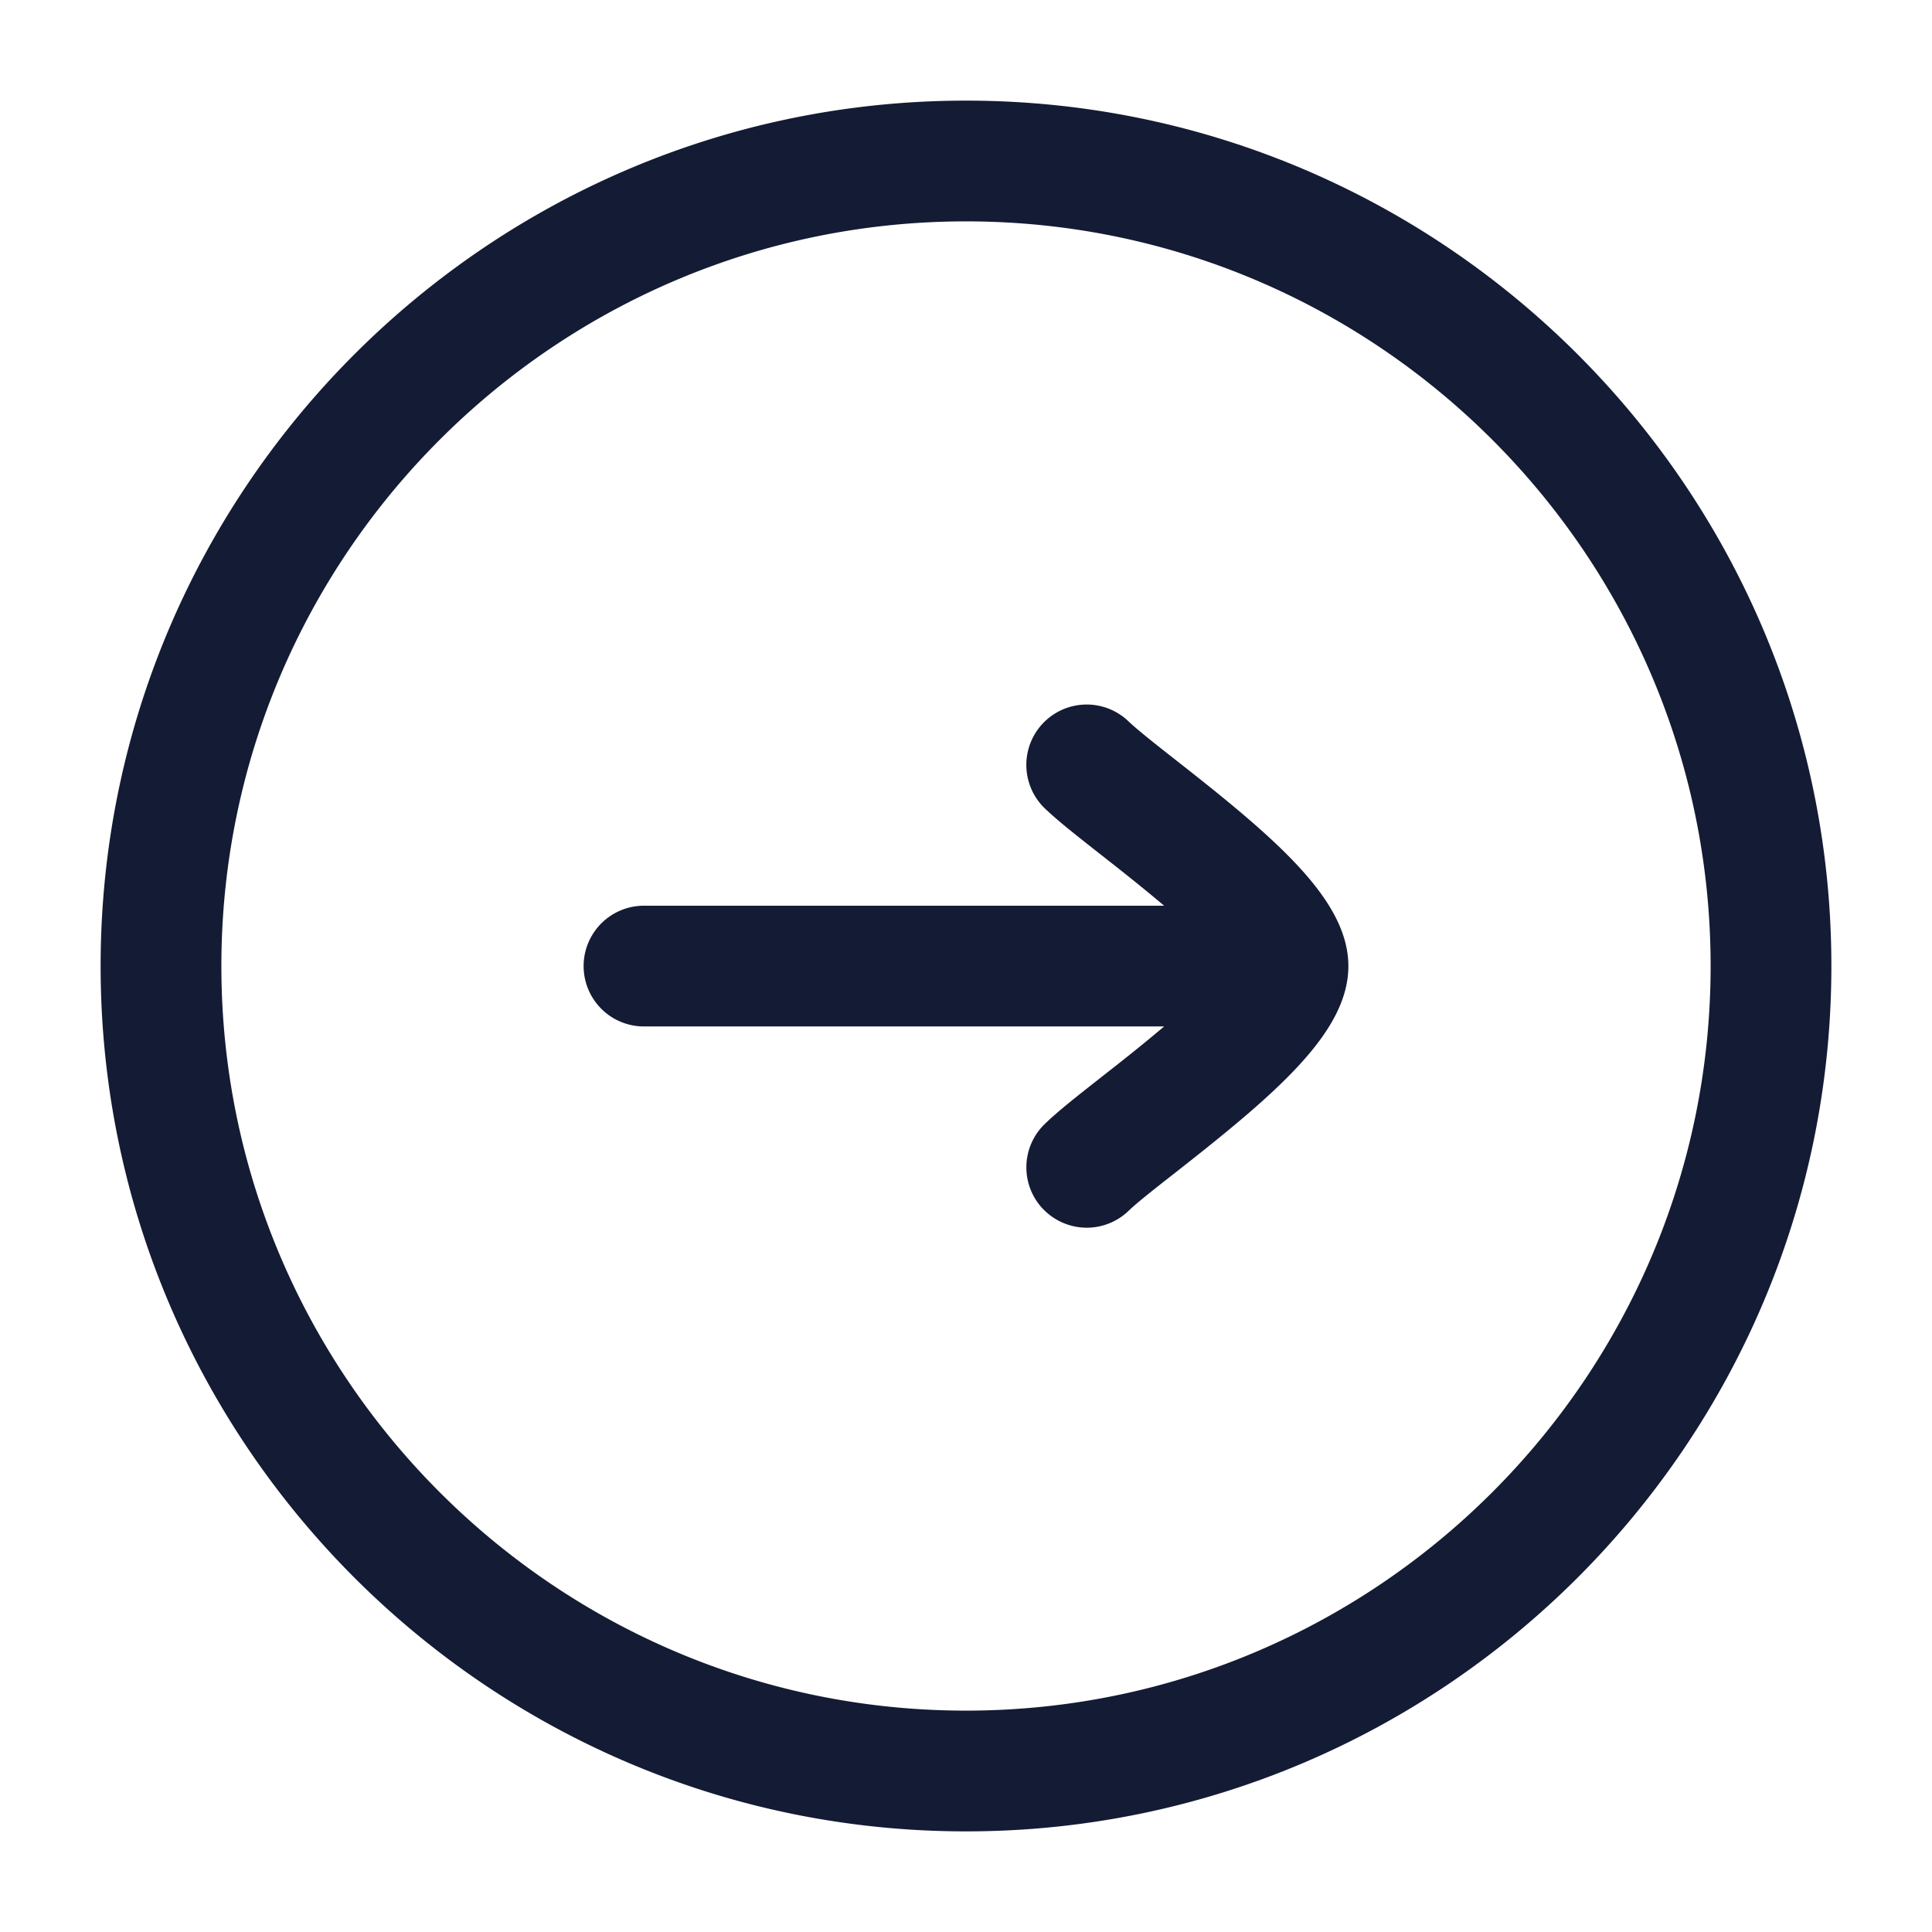 <svg xmlns="http://www.w3.org/2000/svg" width="24" height="24" fill="none"><path fill="#141B34" fill-rule="evenodd" d="M1.25 12c0 5.928 4.822 10.75 10.75 10.75S22.75 17.928 22.75 12 17.928 1.25 12 1.25 1.25 6.072 1.25 12m1.5 0c0-5.1 4.15-9.25 9.25-9.25S21.25 6.9 21.25 12 17.1 21.25 12 21.25 2.75 17.1 2.75 12m10.21 3.021a.75.75 0 0 0 .54.23h-.001a.75.75 0 0 0 .521-.21c.103-.1.325-.274.565-.462l.033-.026c1.248-.979 2.132-1.735 2.132-2.552-.001-.816-.884-1.572-2.132-2.55-.252-.198-.49-.385-.598-.489a.75.75 0 1 0-1.041 1.08c.163.156.406.347.713.588.188.147.484.38.769.621H8a.75.75 0 0 0 0 1.5h6.461c-.276.234-.56.458-.749.605l-.02.016c-.307.241-.55.432-.713.59a.75.75 0 0 0-.019 1.06" clip-rule="evenodd"/></svg>